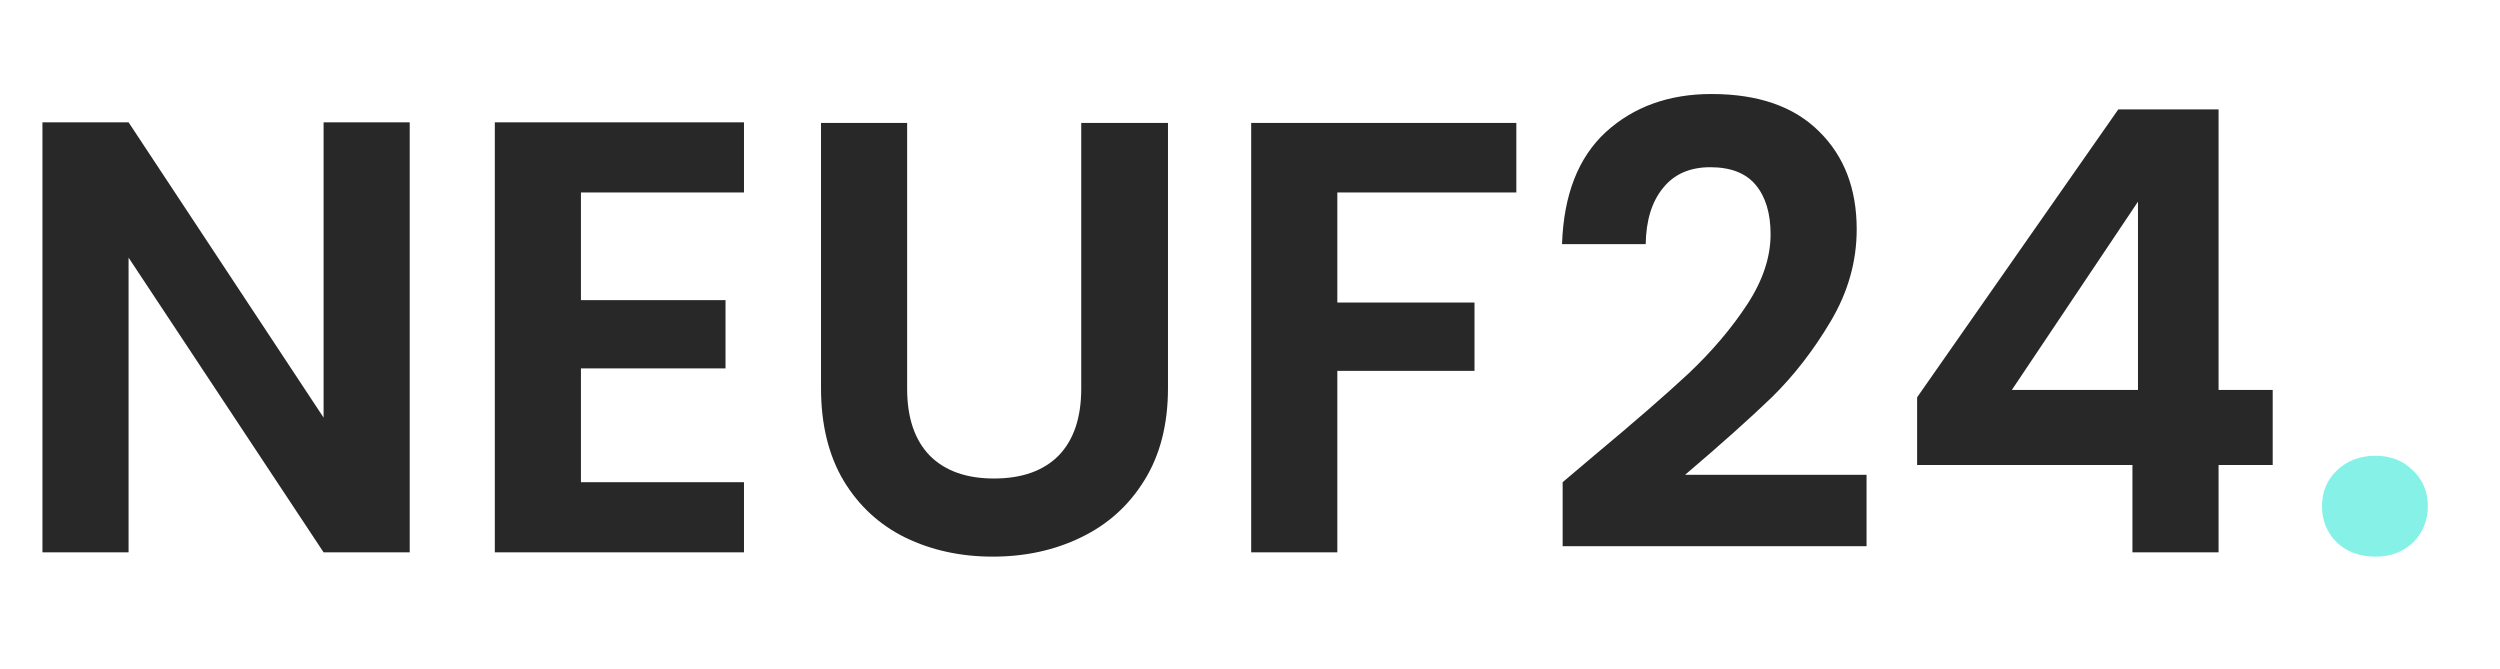 <svg width="172" height="46" viewBox="0 0 172 46" fill="none" xmlns="http://www.w3.org/2000/svg">
<path d="M28.188 38H22.263L8.846 17.726V38H2.92V8.415H8.846L22.263 28.731V8.415H28.188V38ZM39.969 13.24V20.647H49.916V25.345H39.969V33.175H51.186V38H34.044V8.415H51.186V13.24H39.969ZM62.411 8.457V26.742C62.411 28.745 62.933 30.283 63.977 31.355C65.021 32.399 66.489 32.921 68.379 32.921C70.298 32.921 71.779 32.399 72.823 31.355C73.867 30.283 74.389 28.745 74.389 26.742V8.457H80.357V26.699C80.357 29.21 79.807 31.341 78.706 33.09C77.634 34.812 76.181 36.109 74.347 36.984C72.541 37.859 70.524 38.296 68.294 38.296C66.094 38.296 64.09 37.859 62.284 36.984C60.507 36.109 59.096 34.812 58.052 33.09C57.008 31.341 56.486 29.21 56.486 26.699V8.457H62.411ZM104.324 8.457V13.24H92.008V20.816H101.446V25.514H92.008V38H86.082V8.457H104.324ZM109.711 31.313C112.42 29.055 114.578 27.179 116.187 25.683C117.795 24.16 119.135 22.58 120.208 20.943C121.28 19.306 121.816 17.698 121.816 16.118C121.816 14.679 121.477 13.55 120.8 12.732C120.123 11.914 119.079 11.505 117.668 11.505C116.257 11.505 115.171 11.984 114.409 12.944C113.647 13.875 113.252 15.159 113.224 16.795H107.468C107.581 13.409 108.582 10.842 110.473 9.092C112.392 7.343 114.818 6.468 117.753 6.468C120.969 6.468 123.438 7.329 125.16 9.05C126.881 10.743 127.741 12.986 127.741 15.78C127.741 17.98 127.149 20.082 125.964 22.086C124.779 24.089 123.424 25.839 121.901 27.334C120.377 28.801 118.388 30.579 115.933 32.667H128.419V37.577H107.51V33.175L109.711 31.313ZM131.898 31.99V27.334L145.739 7.526H152.638V26.826H156.362V31.99H152.638V38H146.712V31.99H131.898ZM147.093 13.875L138.416 26.826H147.093V13.875Z" fill="#282828"/>
<path d="M163.436 38.296C162.364 38.296 161.475 37.972 160.77 37.323C160.092 36.646 159.754 35.813 159.754 34.826C159.754 33.838 160.092 33.02 160.77 32.371C161.475 31.694 162.364 31.355 163.436 31.355C164.48 31.355 165.341 31.694 166.018 32.371C166.695 33.02 167.034 33.838 167.034 34.826C167.034 35.813 166.695 36.646 166.018 37.323C165.341 37.972 164.48 38.296 163.436 38.296Z" fill="#86F2E7"/>
</svg>
